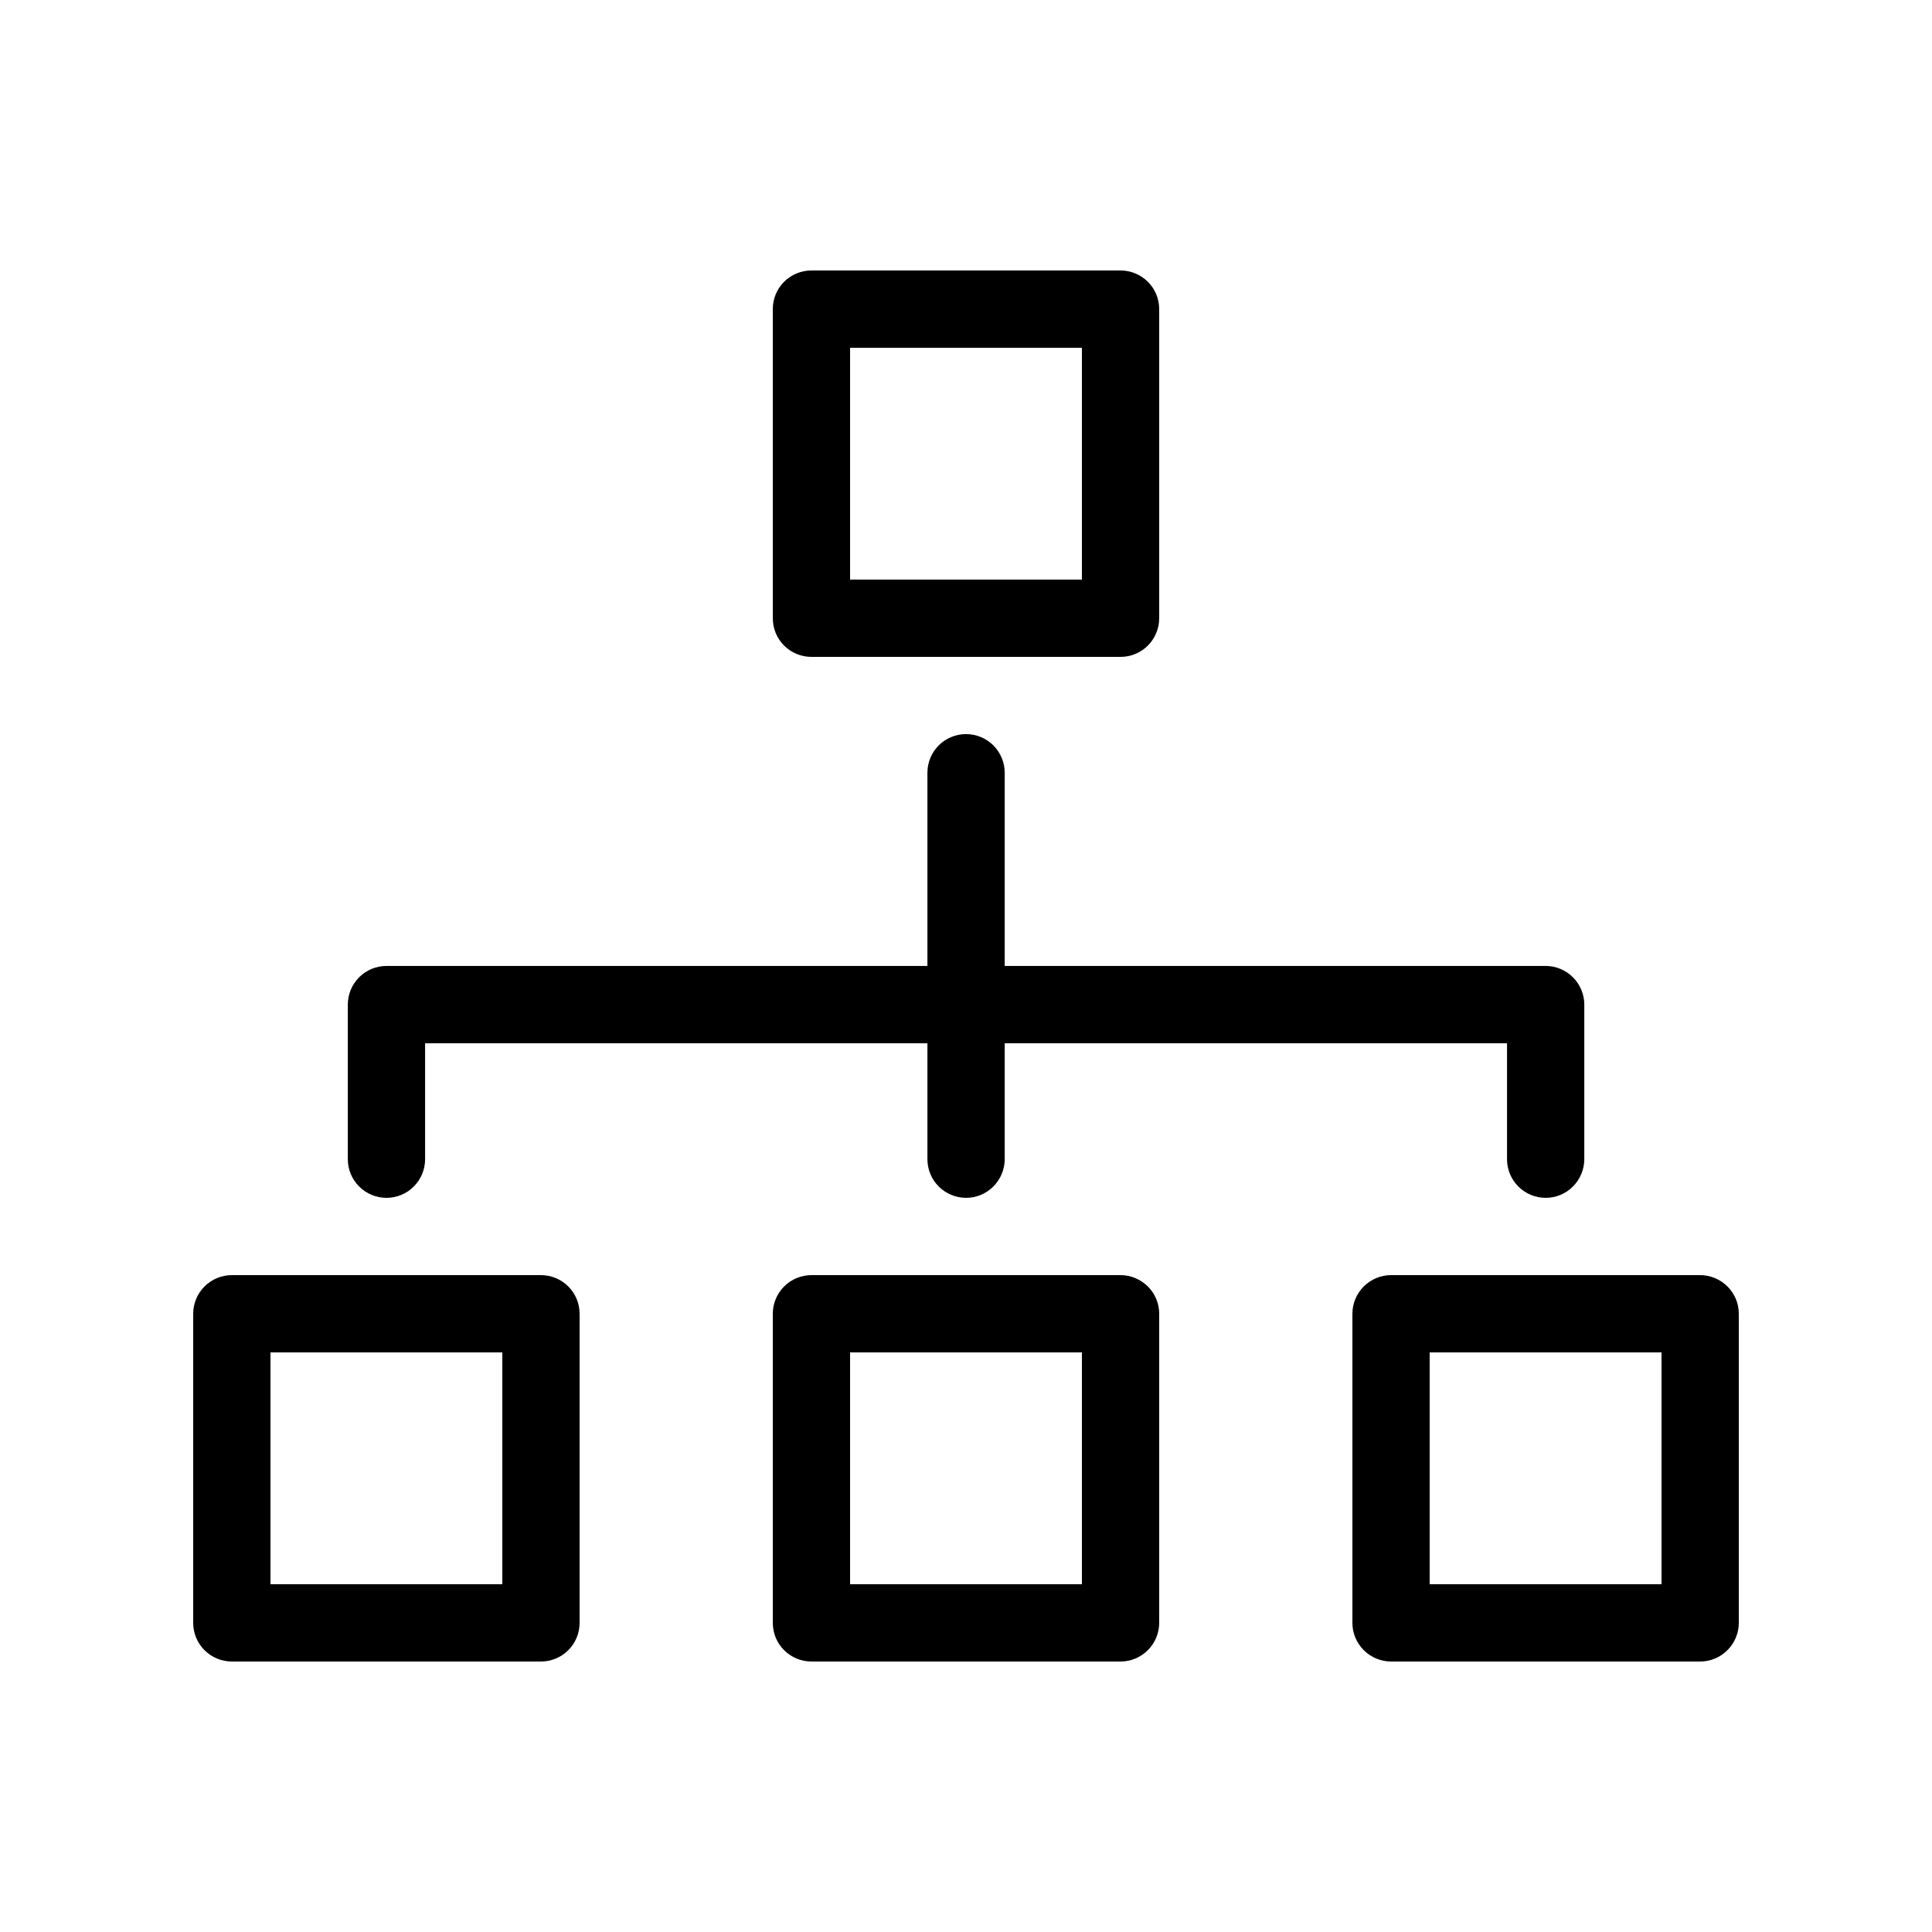 <!-- Generated by IcoMoon.io -->
<svg version="1.1" xmlns="http://www.w3.org/2000/svg" width="32" height="32" viewBox="0 0 32 32">
<title>account-management</title>
<path stroke-linejoin="miter" stroke-linecap="butt" stroke-miterlimit="4" stroke-width="0.8" d="M19.2 10.24v-5.12c0-0.17-0.067-0.333-0.188-0.453s-0.283-0.187-0.452-0.187h-5.12c-0.17 0-0.333 0.067-0.453 0.187s-0.187 0.283-0.187 0.453v5.12c0 0.17 0.067 0.333 0.187 0.453s0.283 0.187 0.453 0.187h5.12c0.17 0 0.332-0.067 0.452-0.187s0.188-0.283 0.188-0.453zM14.080 9.6v-3.84h3.84v3.84h-3.84z"></path>
<path stroke-linejoin="miter" stroke-linecap="butt" stroke-miterlimit="4" stroke-width="0.8" d="M28.8 26.88v-5.12c0-0.17-0.067-0.332-0.188-0.452s-0.283-0.188-0.452-0.188h-5.12c-0.17 0-0.332 0.068-0.452 0.188s-0.188 0.283-0.188 0.452v5.12c0 0.17 0.068 0.332 0.188 0.452s0.283 0.188 0.452 0.188h5.12c0.17 0 0.332-0.068 0.452-0.188s0.188-0.283 0.188-0.452zM23.68 26.24v-3.84h3.84v3.84h-3.84z"></path>
<path stroke-linejoin="miter" stroke-linecap="butt" stroke-miterlimit="4" stroke-width="0.8" d="M9.6 26.88v-5.12c0-0.17-0.067-0.332-0.187-0.452s-0.283-0.188-0.453-0.188h-5.12c-0.17 0-0.333 0.068-0.453 0.188s-0.187 0.283-0.187 0.452v5.12c0 0.17 0.067 0.332 0.187 0.452s0.283 0.188 0.453 0.188h5.12c0.17 0 0.333-0.068 0.453-0.188s0.187-0.283 0.187-0.452zM4.48 26.24v-3.84h3.84v3.84h-3.84z"></path>
<path stroke-linejoin="miter" stroke-linecap="butt" stroke-miterlimit="4" stroke-width="0.8" d="M19.2 26.88v-5.12c0-0.17-0.067-0.332-0.188-0.452s-0.283-0.188-0.452-0.188h-5.12c-0.17 0-0.333 0.068-0.453 0.188s-0.187 0.283-0.187 0.452v5.12c0 0.17 0.067 0.332 0.187 0.452s0.283 0.188 0.453 0.188h5.12c0.17 0 0.332-0.068 0.452-0.188s0.188-0.283 0.188-0.452zM14.080 26.24v-3.84h3.84v3.84h-3.84z"></path>
<path stroke-linejoin="miter" stroke-linecap="butt" stroke-miterlimit="4" stroke-width="0.8" d="M24.961 19.2c0 0.17 0.067 0.332 0.187 0.452s0.283 0.188 0.453 0.188 0.332-0.067 0.452-0.188c0.12-0.12 0.188-0.283 0.188-0.452v-2.56c0-0.17-0.068-0.333-0.188-0.453s-0.283-0.188-0.452-0.188h-8.96v-3.2c0-0.17-0.068-0.333-0.188-0.453s-0.283-0.187-0.452-0.187c-0.17 0-0.333 0.067-0.453 0.187s-0.187 0.283-0.187 0.453v3.2h-8.96c-0.17 0-0.333 0.068-0.453 0.188s-0.187 0.283-0.187 0.453v2.56c0 0.17 0.067 0.332 0.187 0.452s0.283 0.188 0.453 0.188 0.333-0.067 0.453-0.188c0.12-0.12 0.187-0.283 0.187-0.452v-1.92h8.32v1.92c0 0.17 0.067 0.332 0.187 0.452s0.283 0.188 0.453 0.188c0.17 0 0.332-0.067 0.452-0.188s0.188-0.283 0.188-0.452v-1.92h8.32v1.92z"></path>
</svg>
